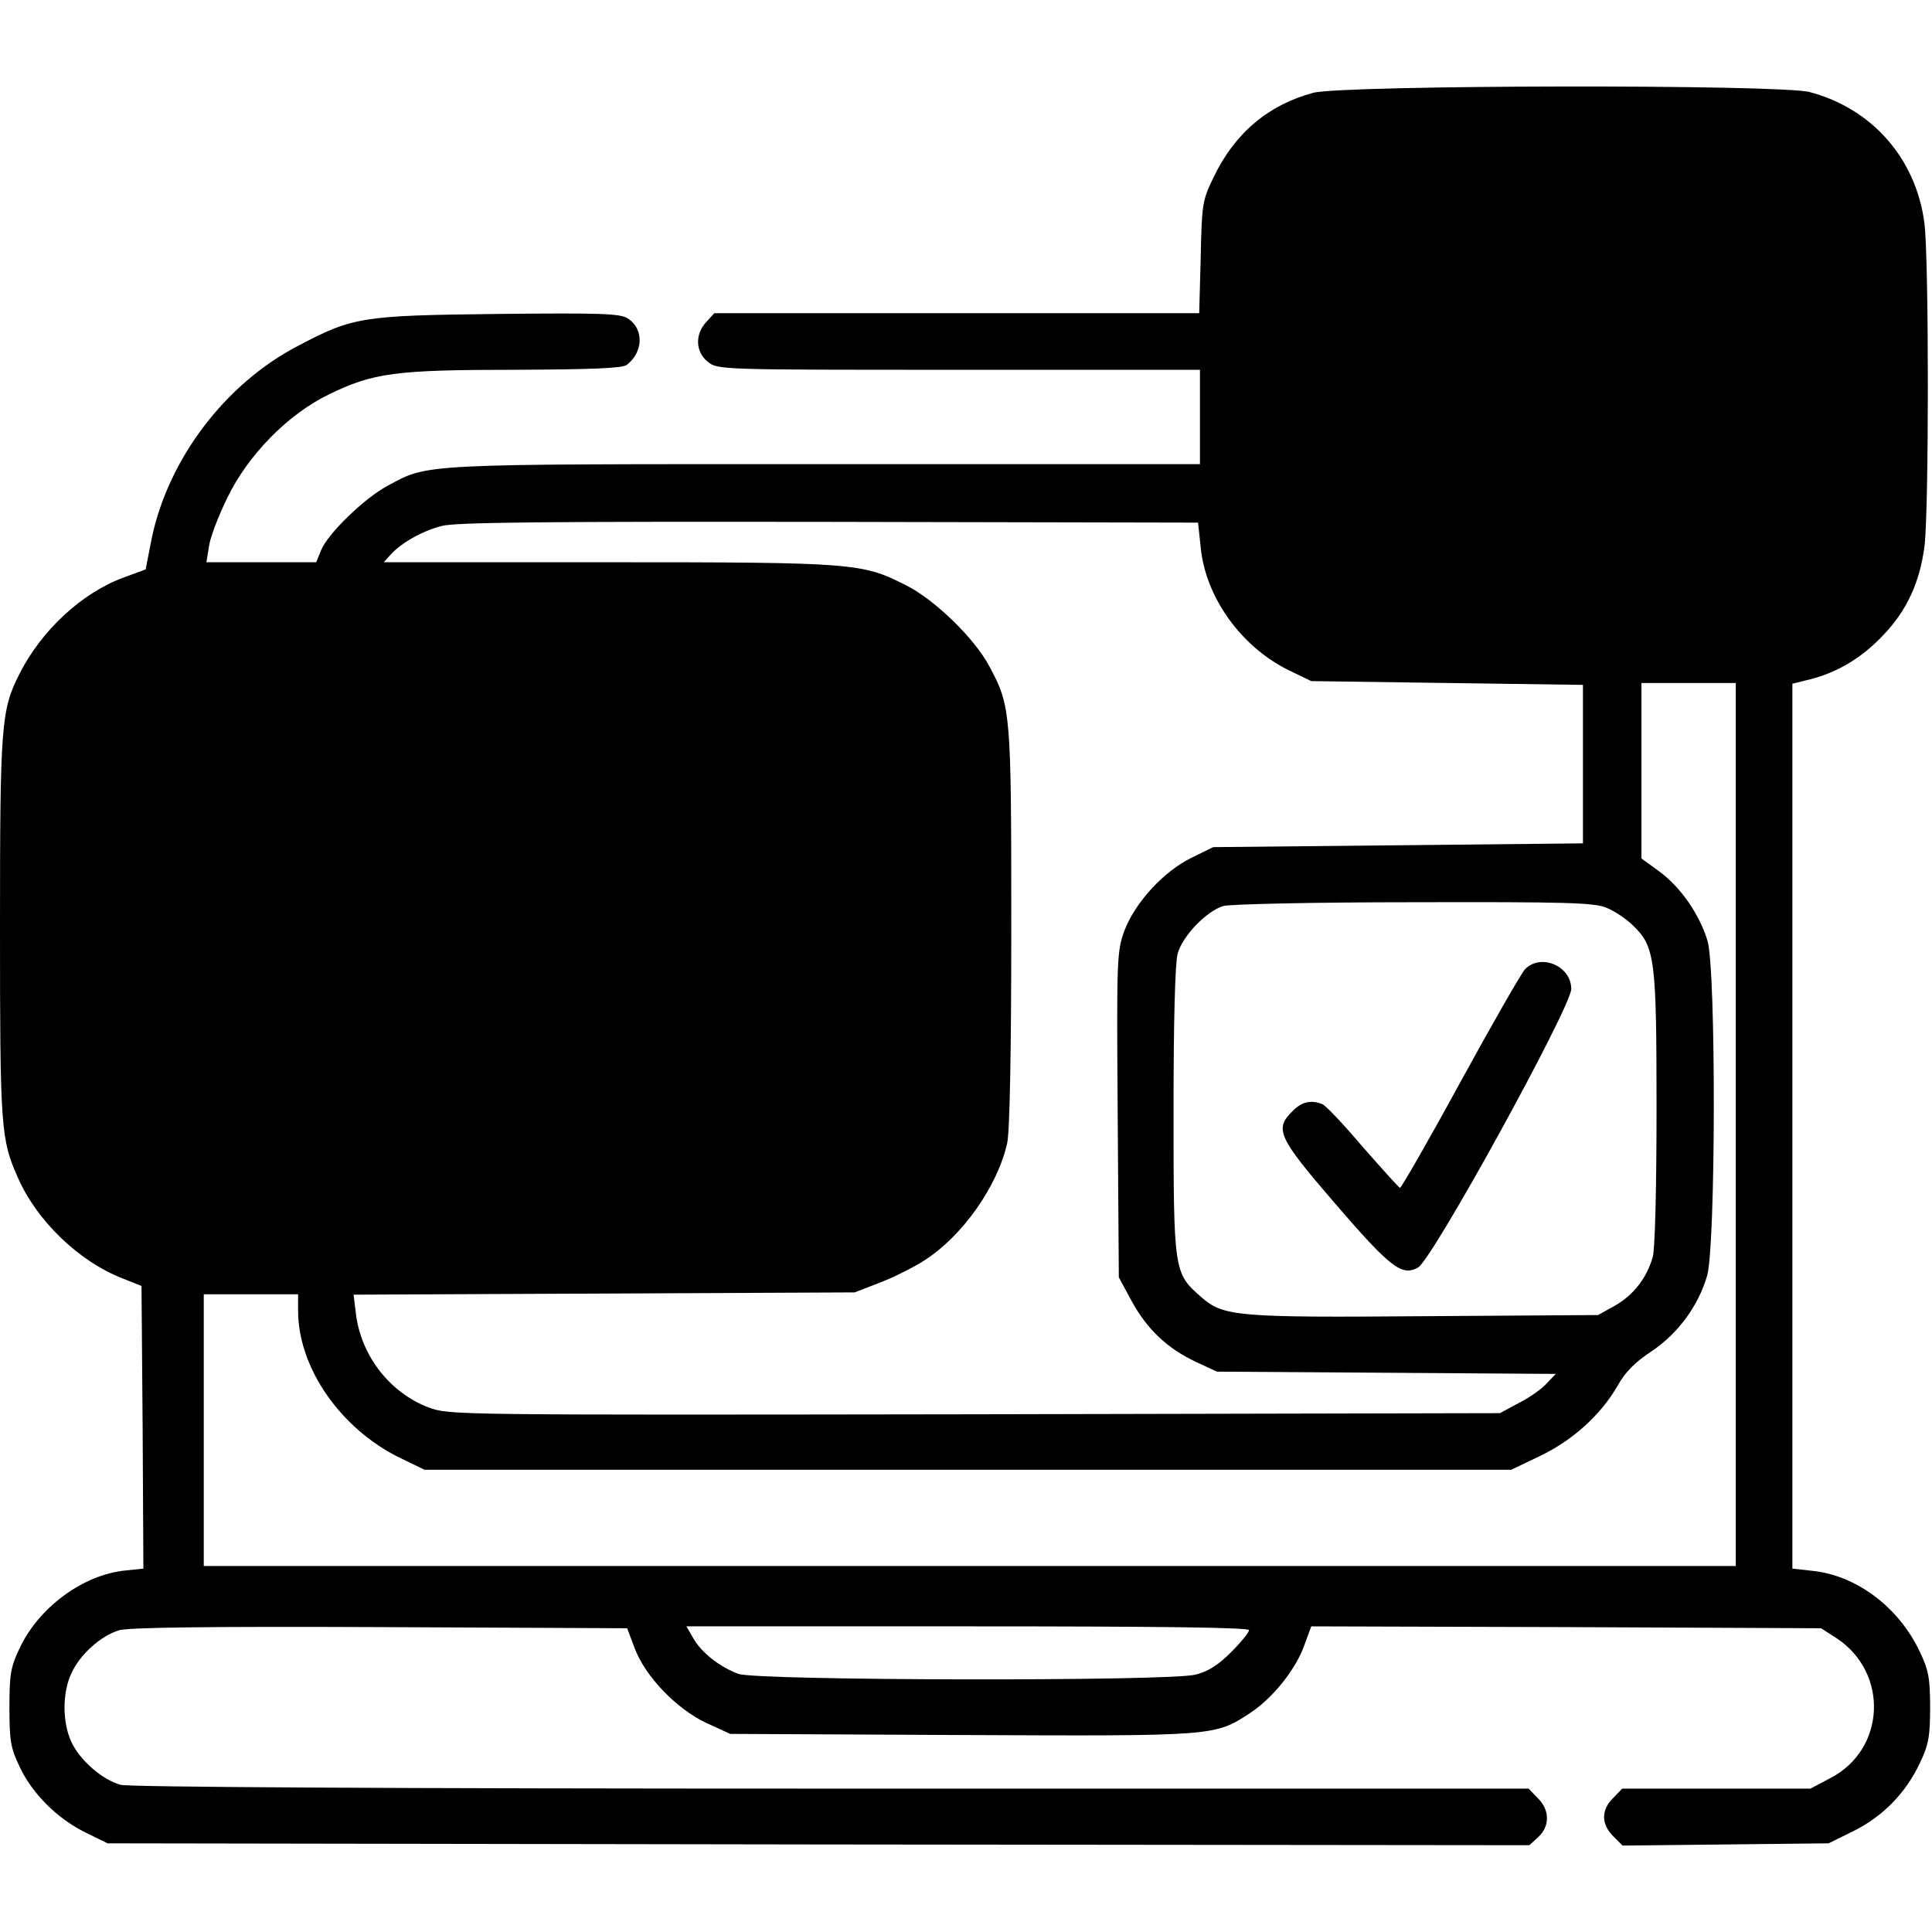 <?xml version="1.0" standalone="no"?>
<!DOCTYPE svg PUBLIC "-//W3C//DTD SVG 20010904//EN"
 "http://www.w3.org/TR/2001/REC-SVG-20010904/DTD/svg10.dtd">
<svg version="1.0" xmlns="http://www.w3.org/2000/svg"
 width="512pt" height="512pt" viewBox="0 0 512 512"
 preserveAspectRatio="xMidYMid meet">

<g transform="translate(0,512) scale(0.1,-0.1)"
fill="#000000" stroke="none">
<path d="M3480 4874 c-119 -32 -208 -107 -264 -224 -30 -62 -31 -71 -34 -212
l-4 -148 -642 0 -643 0 -21 -23 c-31 -33 -29 -80 4 -106 26 -21 34 -21 665
-21 l639 0 0 -125 0 -125 -993 0 c-1084 0 -1050 2 -1161 -58 -61 -33 -157
-126 -175 -170 l-13 -32 -145 0 -146 0 7 43 c3 23 25 80 48 127 55 114 160
221 268 274 119 58 176 66 495 66 204 1 284 4 296 13 44 34 46 95 3 123 -19
13 -70 15 -346 12 -360 -4 -383 -8 -529 -85 -192 -100 -343 -299 -387 -510
l-16 -82 -57 -21 c-111 -40 -220 -141 -278 -257 -48 -95 -51 -135 -51 -670 0
-529 2 -562 47 -663 50 -115 162 -223 278 -268 l50 -20 3 -375 2 -374 -48 -5
c-111 -11 -229 -97 -280 -206 -24 -50 -27 -70 -27 -157 0 -88 3 -107 27 -157
33 -71 100 -138 176 -175 l57 -28 1884 -3 1884 -2 24 22 c31 29 30 72 -2 103
l-24 25 -1848 0 c-1168 0 -1861 4 -1883 10 -49 13 -109 66 -131 114 -24 52
-24 130 0 181 22 50 79 101 128 115 26 7 242 10 692 8 l653 -3 20 -53 c28 -75
111 -161 190 -198 l63 -29 614 -3 c677 -3 670 -3 765 59 60 40 120 115 143
180 l18 49 676 -2 675 -3 42 -27 c138 -92 129 -294 -17 -370 l-53 -28 -250 0
-249 0 -24 -25 c-32 -31 -32 -69 0 -101 l25 -25 273 3 273 3 65 32 c79 39 140
102 177 181 23 48 27 71 27 147 0 77 -4 99 -27 147 -55 118 -168 203 -284 215
l-54 6 0 1172 0 1173 48 12 c71 18 137 57 193 117 63 66 96 139 109 234 12 95
12 762 0 857 -22 171 -138 304 -304 348 -78 21 -1237 19 -1316 -2z m-298
-1205 c13 -132 107 -263 233 -325 l60 -29 360 -5 360 -5 0 -210 0 -210 -490
-5 -490 -5 -57 -28 c-74 -36 -150 -119 -178 -193 -20 -55 -21 -70 -18 -488 l3
-431 34 -63 c41 -75 94 -125 170 -161 l56 -26 449 -3 449 -3 -24 -25 c-13 -15
-46 -38 -74 -52 l-50 -27 -1392 -3 c-1387 -2 -1392 -2 -1447 18 -103 39 -180
138 -193 250 l-6 49 664 3 664 3 67 26 c37 14 90 41 118 59 100 64 193 195
219 310 7 28 11 246 11 570 0 573 -1 588 -58 694 -39 74 -145 177 -221 215
-116 59 -136 61 -790 61 l-594 0 18 20 c28 31 84 63 135 76 34 10 276 12 1025
11 l980 -2 7 -66z m1418 -1529 l0 -1170 -2030 0 -2030 0 0 360 0 360 125 0
125 0 0 -44 c0 -150 112 -312 269 -389 l66 -32 1440 0 1440 0 75 36 c87 41
163 110 207 187 20 36 47 63 90 91 71 48 124 121 147 200 23 79 24 812 1 888
-21 69 -70 141 -127 183 l-48 35 0 232 0 233 125 0 125 0 0 -1170z m-342 574
c20 -8 52 -29 70 -47 58 -56 62 -89 62 -486 0 -208 -4 -371 -10 -392 -16 -56
-51 -101 -100 -129 l-45 -25 -455 -3 c-504 -4 -538 -1 -597 51 -72 63 -73 66
-73 492 0 237 4 394 11 418 13 47 77 113 121 126 19 5 241 10 506 10 406 1
478 -1 510 -15z m-948 -1914 c0 -6 -21 -32 -48 -59 -34 -34 -61 -51 -94 -59
-71 -18 -1160 -16 -1211 2 -49 18 -98 56 -120 95 l-18 31 745 0 c513 0 746 -3
746 -10z"/>
<path d="M4042 2552 c-10 -10 -87 -145 -172 -300 -85 -156 -157 -281 -160
-280 -4 2 -48 51 -99 109 -50 59 -98 110 -107 113 -30 12 -55 6 -79 -19 -48
-47 -38 -69 111 -242 149 -173 179 -196 222 -172 38 21 405 689 406 738 0 61
-80 95 -122 53z"/>
</g>
</svg>
